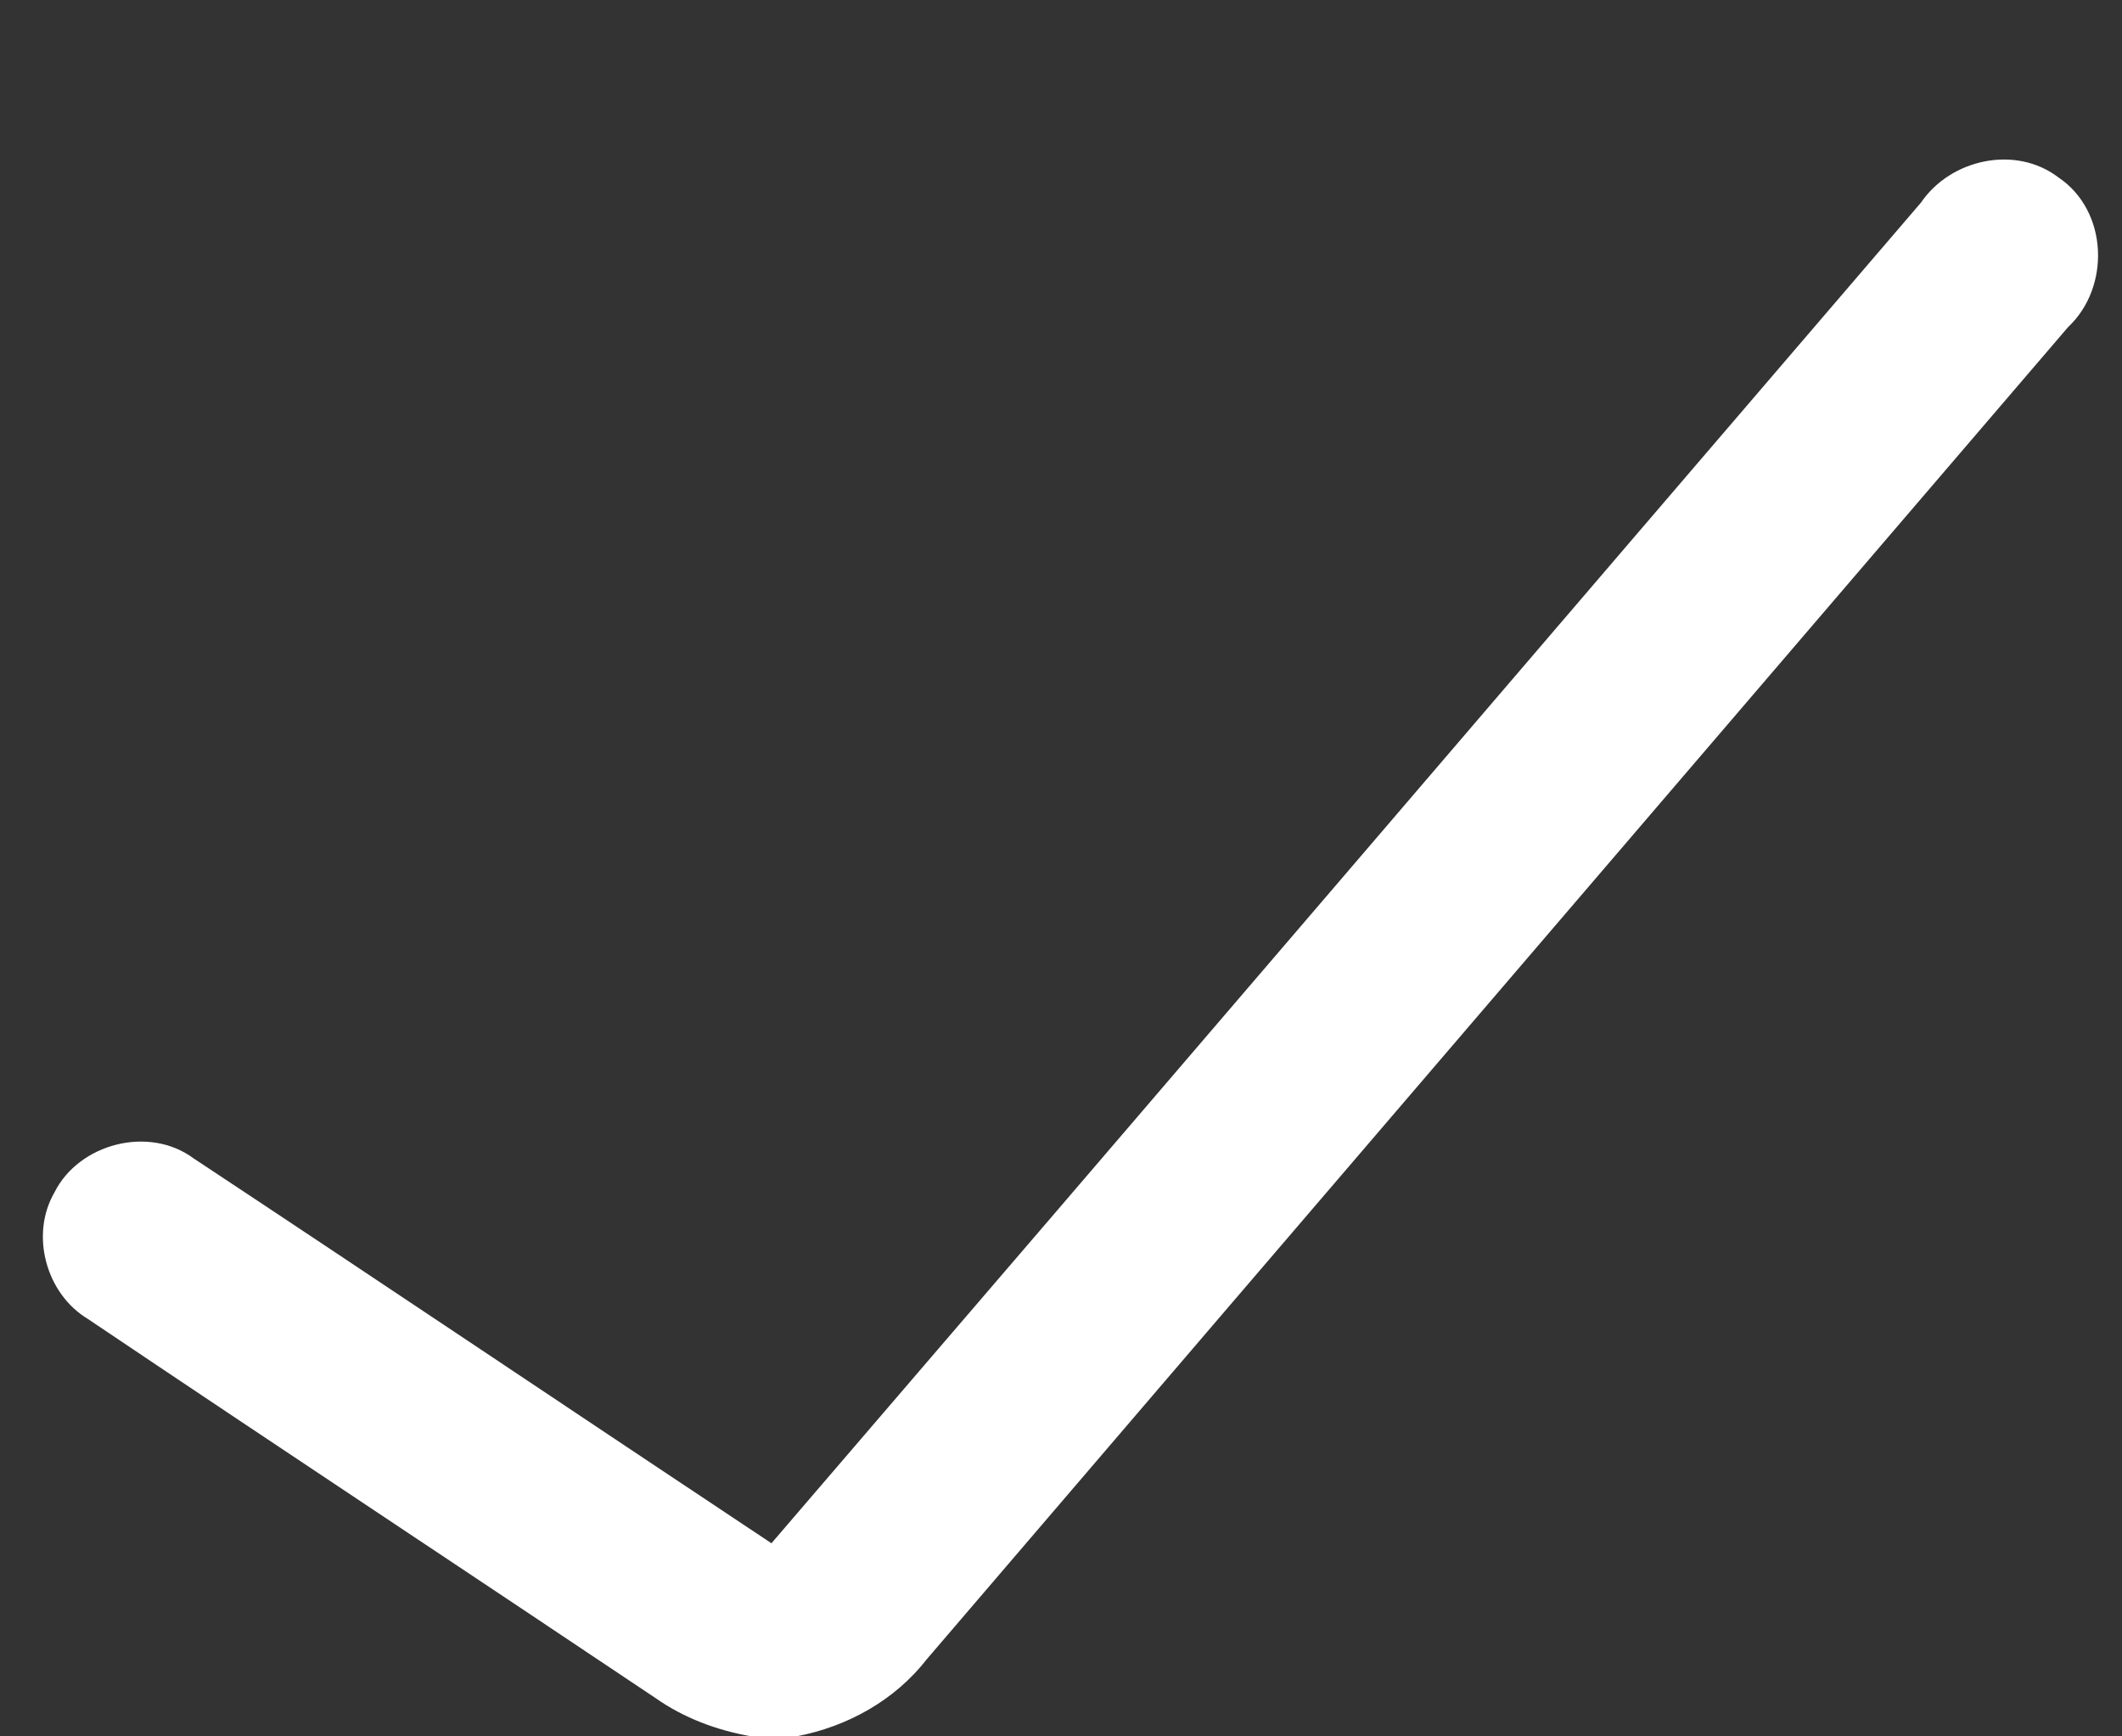 <svg width="11px" height="9px" viewBox="0 0 110 90" version="1.1" xmlns="http://www.w3.org/2000/svg">
<rect x="0" y="0" width="110" height="90" fill="#333333" stroke="none"/>
<g id="#ffffffff">
<path fill="#ffffff" opacity="1.00" d=" M 99.58 10.50 C 101.12 8.24 104.49 7.50 106.71 9.20 C 109.28 10.93 109.42 14.88 107.20 16.96 C 87.49 39.97 67.76 62.97 48.06 85.98 C 46.39 88.13 43.94 89.49 41.28 90.00 L 38.96 90.00 C 37.17 89.69 35.45 89.05 33.96 88.00 C 24.17 81.44 14.33 74.94 4.55 68.36 C 2.39 67.06 1.55 64.01 2.82 61.81 C 4.09 59.27 7.71 58.33 10.02 60.03 C 20.03 66.65 29.99 73.35 39.99 79.99 C 59.88 56.85 79.71 33.66 99.58 10.50 Z" />
</g>
</svg>
